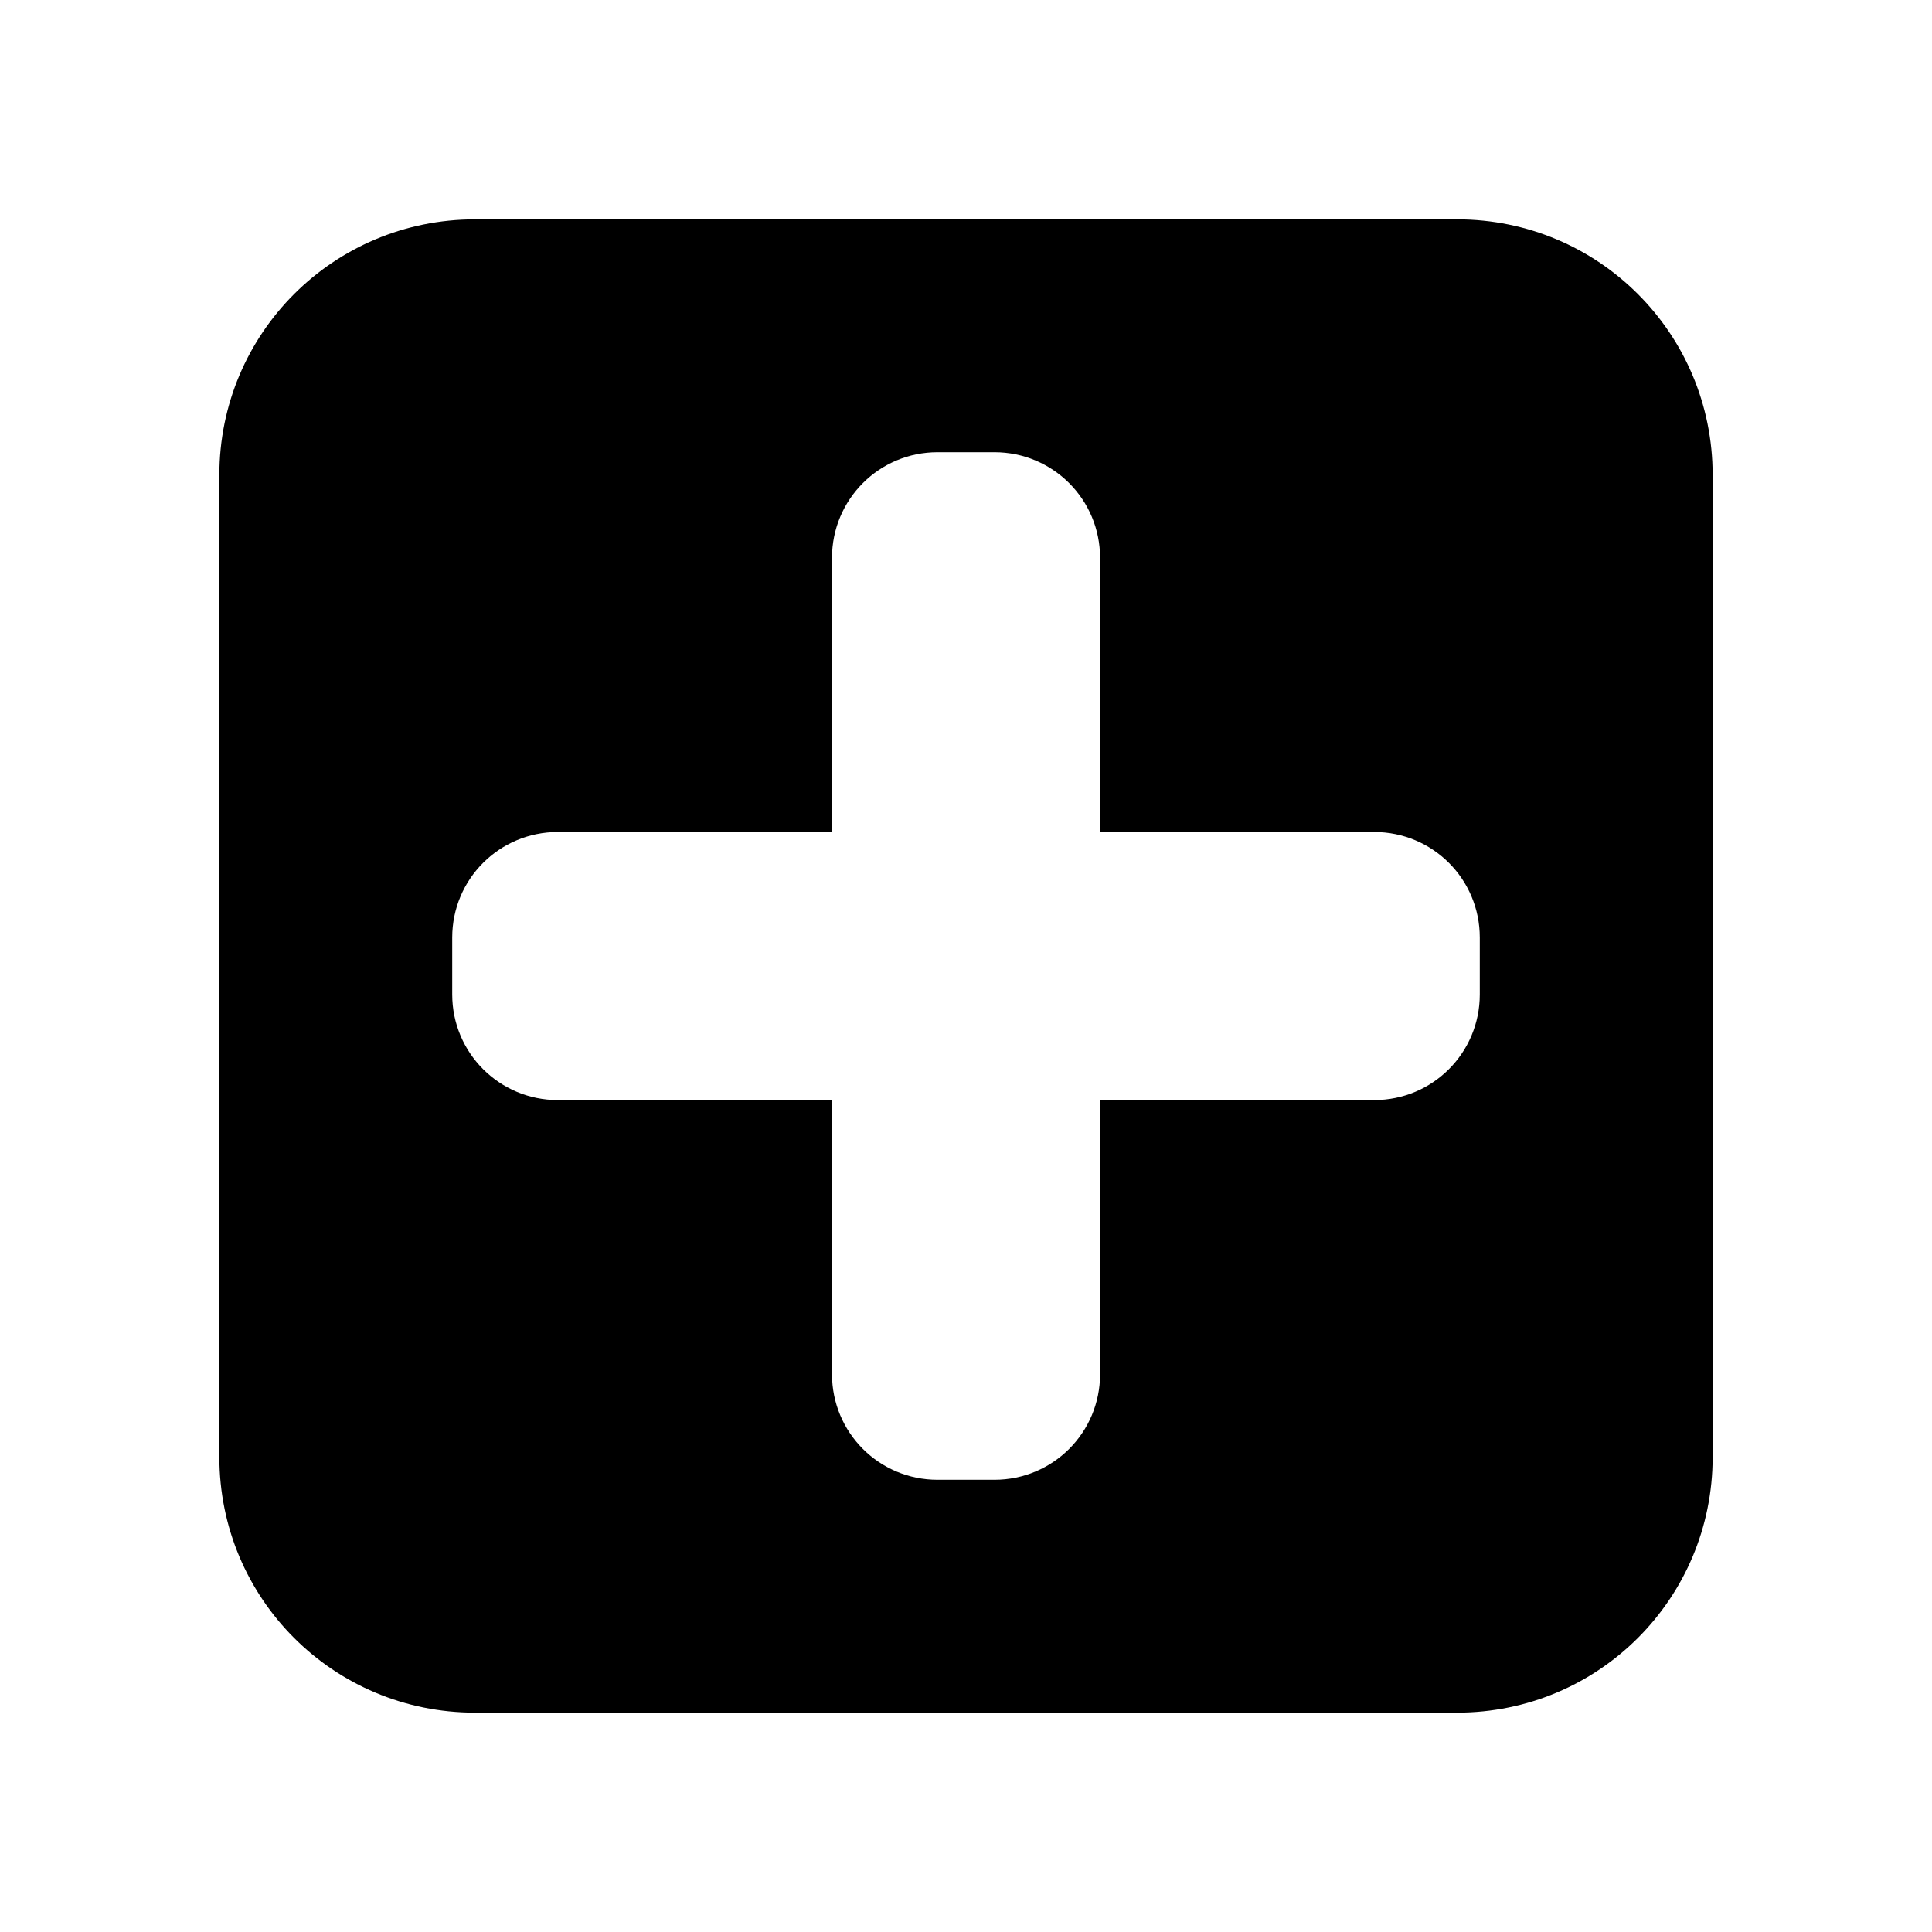 <?xml version="1.0" encoding="UTF-8" standalone="no"?>
<!-- Created with Inkscape (http://www.inkscape.org/) -->

<svg
   width="100"
   height="100"
   viewBox="0 0 26.458 26.458"
   version="1.1"
   id="svg1"
   inkscape:version="1.3.2 (091e20e, 2023-11-25)"
   sodipodi:docname="rect-plus-1.svg"
   xmlns:inkscape="http://www.inkscape.org/namespaces/inkscape"
   xmlns:sodipodi="http://sodipodi.sourceforge.net/DTD/sodipodi-0.dtd"
   xmlns="http://www.w3.org/2000/svg"
   xmlns:svg="http://www.w3.org/2000/svg">
  <sodipodi:namedview
     id="namedview1"
     pagecolor="#ffffff"
     bordercolor="#000000"
     borderopacity="0.25"
     inkscape:showpageshadow="2"
     inkscape:pageopacity="0.0"
     inkscape:pagecheckerboard="0"
     inkscape:deskcolor="#d1d1d1"
     inkscape:document-units="mm"
     inkscape:zoom="6.7277216"
     inkscape:cx="86.65638"
     inkscape:cy="47.861671"
     inkscape:window-width="1920"
     inkscape:window-height="1147"
     inkscape:window-x="0"
     inkscape:window-y="25"
     inkscape:window-maximized="1"
     inkscape:current-layer="layer1" />
  <defs
     id="defs1" />
  <g
     inkscape:label="Layer 1"
     inkscape:groupmode="layer"
     id="layer1">
    <path
       id="rect1"
       style="fill:#000000;fill-opacity:1;stroke-width:0.353"
       d="M 6.506 3.004 C 4.566 3.004 3.004 4.566 3.004 6.506 L 3.004 19.953 C 3.004 21.892 4.566 23.454 6.506 23.454 L 19.953 23.454 C 21.892 23.454 23.454 21.892 23.454 19.953 L 23.454 6.506 C 23.454 4.566 21.892 3.004 19.953 3.004 L 6.506 3.004 z M 12.84 6.193 L 13.618 6.193 C 14.419 6.193 15.065 6.839 15.065 7.64 L 15.065 11.394 L 18.818 11.394 C 19.62 11.394 20.265 12.039 20.265 12.84 L 20.265 13.618 C 20.265 14.419 19.62 15.065 18.818 15.065 L 15.065 15.065 L 15.065 18.818 C 15.065 19.62 14.419 20.265 13.618 20.265 L 12.84 20.265 C 12.039 20.265 11.394 19.62 11.394 18.818 L 11.394 15.065 L 7.64 15.065 C 6.839 15.065 6.193 14.419 6.193 13.618 L 6.193 12.84 C 6.193 12.039 6.839 11.394 7.64 11.394 L 11.394 11.394 L 11.394 7.64 C 11.394 6.839 12.039 6.193 12.84 6.193 z " />
  </g>
</svg>
